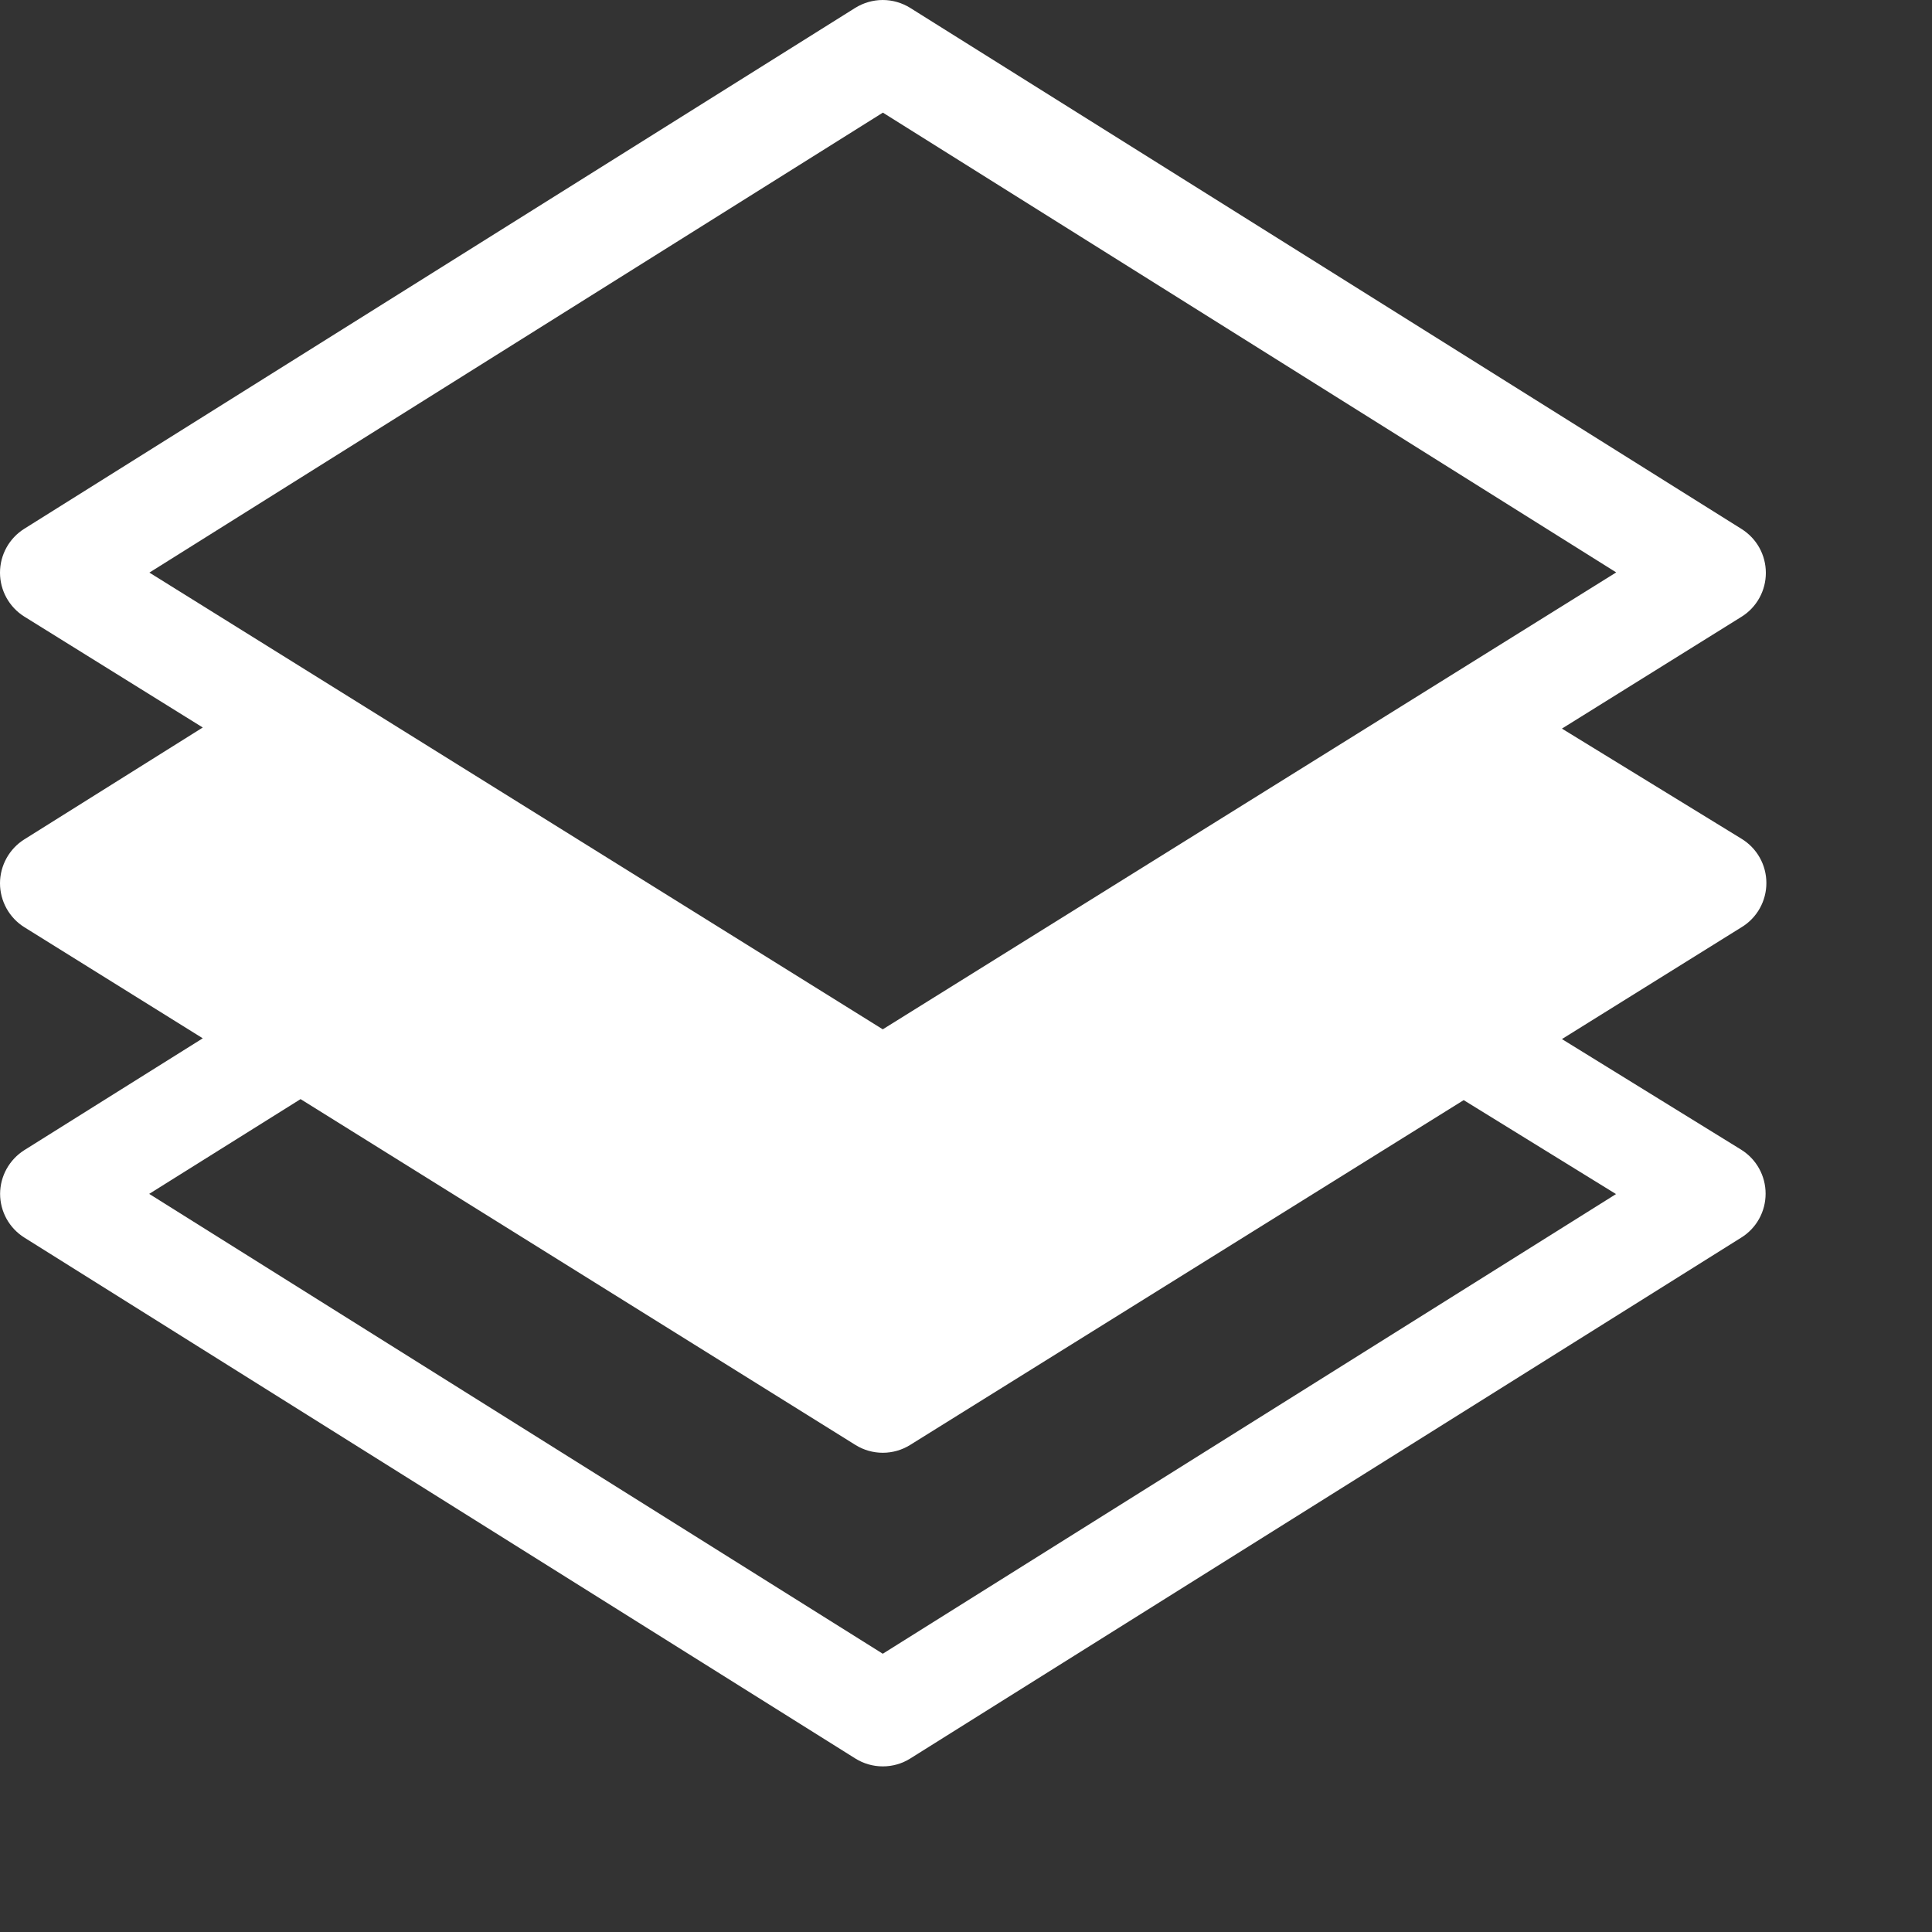 <svg width="40" height="40" viewBox="0 0 40 40" fill="none" xmlns="http://www.w3.org/2000/svg">
<rect x="0" y="0" width="40" height="40" fill="#333333" stroke="none"/>
<path d="M0.002 24.716C0.002 24.897 0.048 25.076 0.136 25.235C0.224 25.393 0.351 25.527 0.504 25.623L17.709 36.408C17.88 36.515 18.077 36.571 18.278 36.571C18.479 36.571 18.676 36.515 18.846 36.408L36.051 25.623C36.206 25.527 36.333 25.393 36.421 25.234C36.509 25.075 36.555 24.896 36.555 24.714C36.555 24.532 36.509 24.353 36.421 24.194C36.333 24.035 36.206 23.901 36.051 23.804L32.338 21.513L36.057 19.197C36.214 19.102 36.344 18.967 36.434 18.807C36.524 18.646 36.571 18.466 36.571 18.282C36.571 18.098 36.524 17.917 36.434 17.757C36.344 17.596 36.214 17.462 36.057 17.366L32.338 15.085L36.057 12.769C36.211 12.673 36.338 12.539 36.426 12.38C36.514 12.221 36.56 12.042 36.56 11.861C36.56 11.679 36.514 11.5 36.426 11.341C36.338 11.182 36.211 11.049 36.057 10.952L18.844 0.163C18.674 0.057 18.477 0 18.276 0C18.075 0 17.878 0.057 17.707 0.163L0.502 10.948C0.349 11.044 0.222 11.178 0.134 11.337C0.046 11.496 0 11.675 0 11.857C0 12.038 0.046 12.217 0.134 12.376C0.222 12.535 0.349 12.669 0.502 12.765L4.198 15.062L0.504 17.378C0.35 17.474 0.223 17.609 0.135 17.768C0.047 17.927 0 18.106 0 18.288C0 18.47 0.047 18.649 0.135 18.808C0.223 18.967 0.35 19.101 0.504 19.197L4.198 21.497L0.504 23.812C0.351 23.909 0.225 24.042 0.137 24.2C0.049 24.358 0.003 24.535 0.002 24.716ZM18.279 2.332L33.462 11.851L18.277 21.311L3.093 11.855L18.279 2.332ZM6.223 22.756L17.712 29.917C17.881 30.022 18.077 30.078 18.277 30.078C18.477 30.078 18.673 30.022 18.842 29.917L30.304 22.777L33.458 24.722L18.277 34.239L3.089 24.718L6.223 22.756Z" fill="white"/>
</svg>
